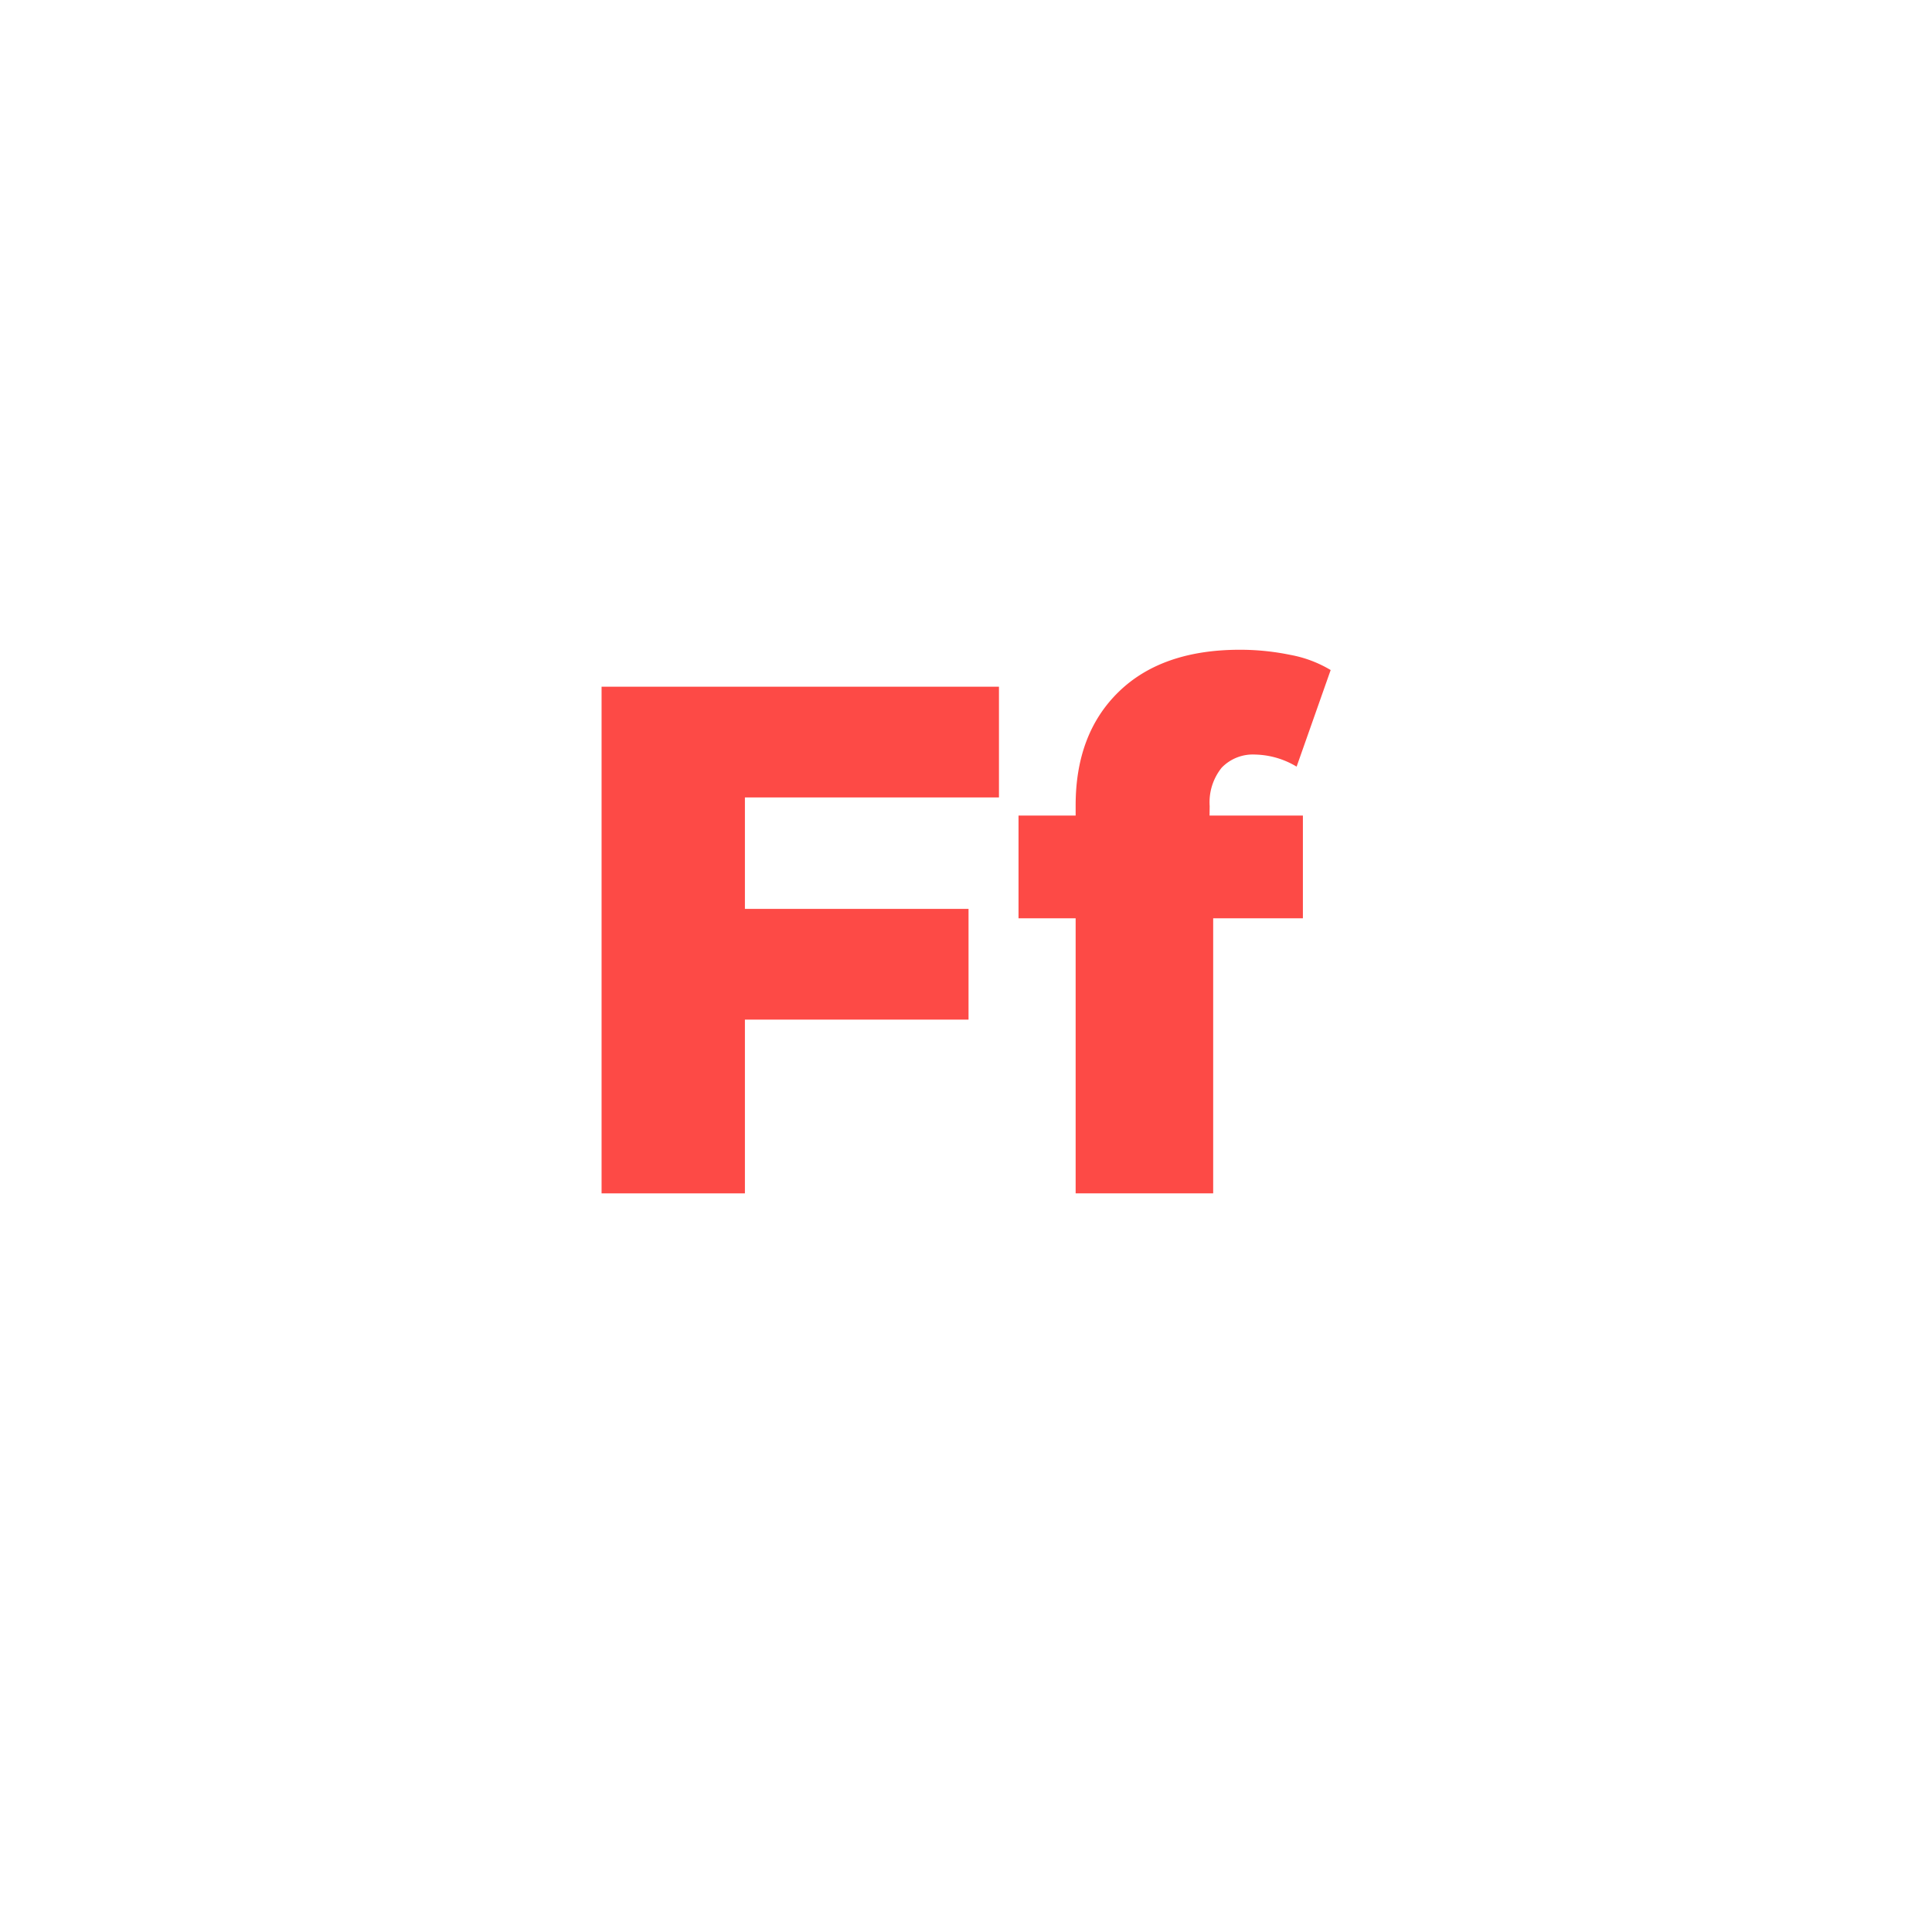 <svg id="Layer_1" data-name="Layer 1" xmlns="http://www.w3.org/2000/svg" viewBox="0 0 160 160"><defs><style>.cls-1{fill:#fd4a46;}</style></defs><title>Artboard 56</title><polygon class="cls-1" points="61.69 66.04 61.69 75.27 80.21 75.27 80.21 84.44 61.69 84.44 61.69 98.83 49.82 98.83 49.82 56.87 82.73 56.87 82.73 66.04 61.69 66.04"/><path class="cls-1" d="M100.17,67.54h7.73v8.51h-7.43V98.83H89.08V76.05H84.35V67.54h4.73V66.7q0-5.94,3.57-9.41t10-3.48a20.68,20.68,0,0,1,4.19.42,10,10,0,0,1,3.36,1.26l-2.82,8a6.92,6.92,0,0,0-3.41-1,3.59,3.59,0,0,0-2.79,1.08,4.56,4.56,0,0,0-1,3.18Z"/></svg>